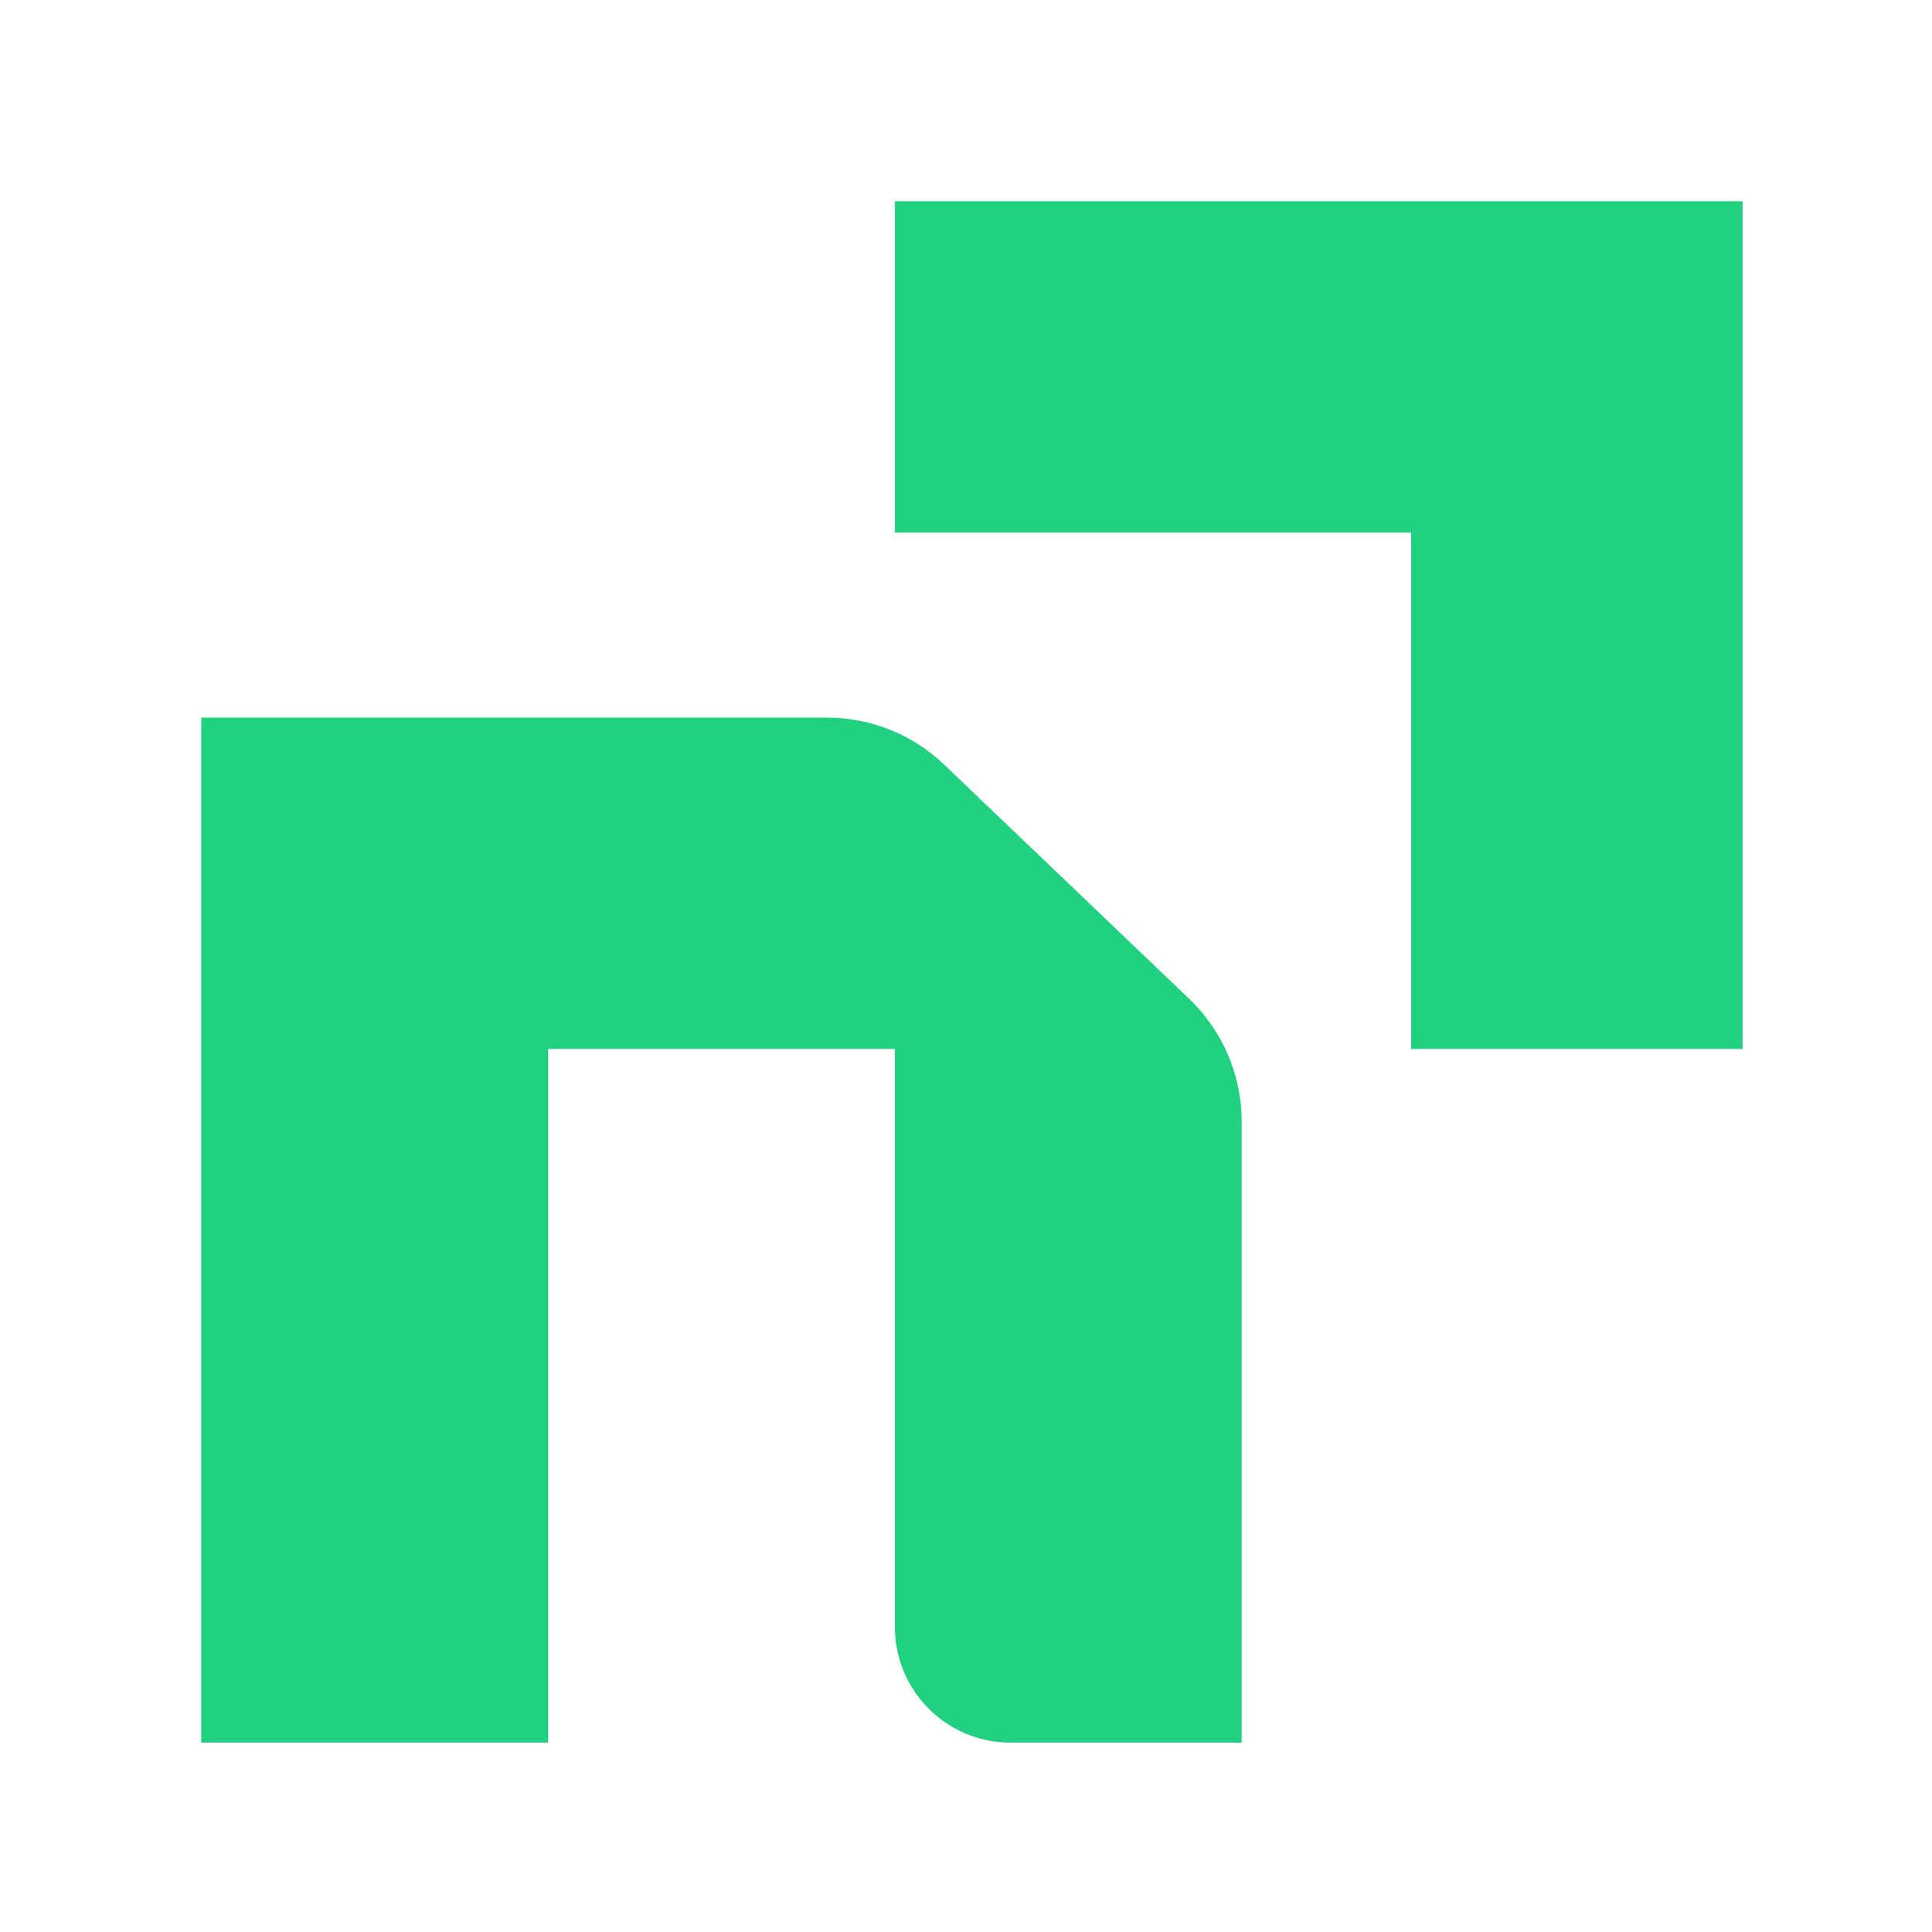 <svg width="48" height="48" viewBox="0 0 48 48" fill="none" xmlns="http://www.w3.org/2000/svg">
<path d="M23.454 18.994C22.671 18.246 21.628 17.828 20.544 17.828H5V43.295H13.616V26.062H22.233V40.423C22.233 42.008 23.52 43.295 25.105 43.295H30.849V27.864C30.849 26.713 30.378 25.614 29.547 24.817L23.454 18.994Z" fill="#20D17F"/>
<path d="M22.231 5V13.233H35.06V26.062H43.294V5H22.231Z" fill="#20D17F"/>
</svg>
